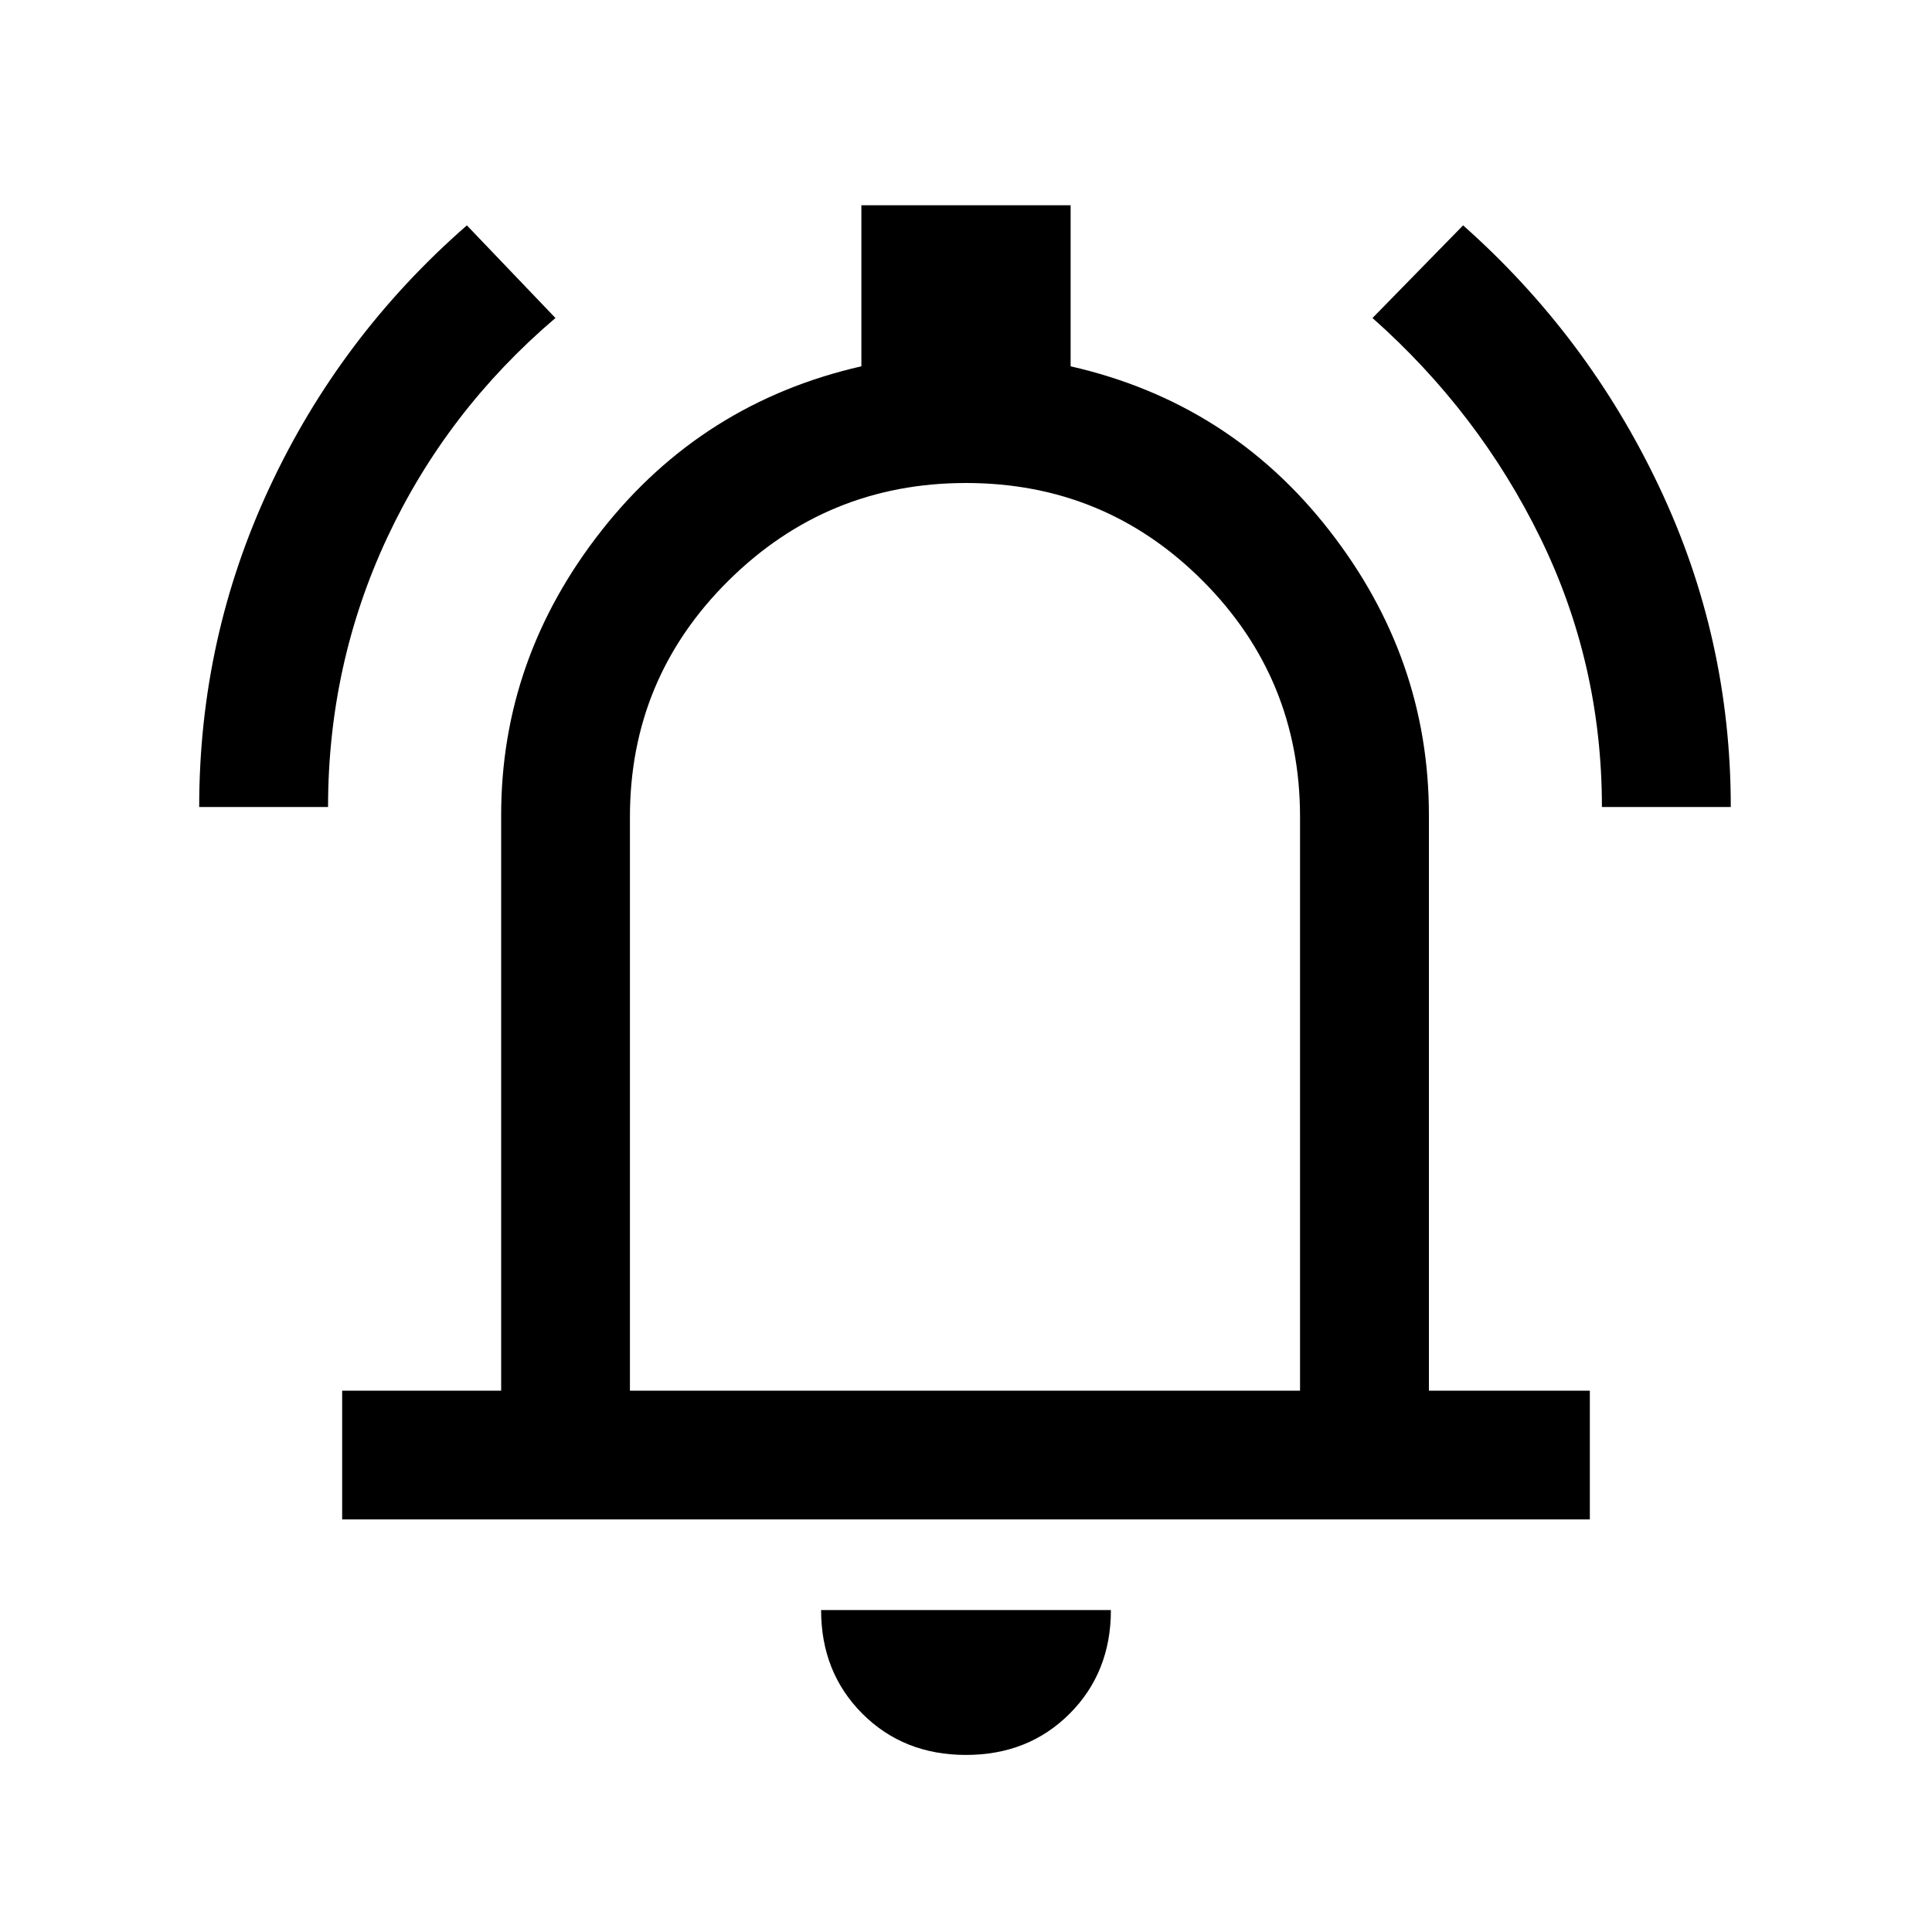 <svg xmlns="http://www.w3.org/2000/svg" height="20" width="20"><path d="M2.062 8.354q0-1.75.73-3.312.729-1.563 2.041-2.709l.917.959q-1.125.958-1.74 2.27-.614 1.313-.614 2.792Zm14.521 0q0-1.479-.635-2.781-.636-1.302-1.74-2.281l.938-.959q1.292 1.146 2.031 2.709.74 1.562.74 3.312ZM3.542 15.729v-1.333h1.646V8.438q0-1.626 1.041-2.948 1.042-1.323 2.688-1.698V2.125h2.166v1.667q1.646.375 2.677 1.698 1.032 1.322 1.032 2.948v5.958h1.666v1.333ZM10 9.667Zm0 8.5q-.646 0-1.073-.427-.427-.428-.427-1.073h3q0 .645-.427 1.073-.427.427-1.073.427Zm-3.479-3.771h6.937V8.458q0-1.437-1.01-2.448Q11.438 5 10 5T7.542 6.01Q6.521 7.021 6.521 8.458Z"/></svg>